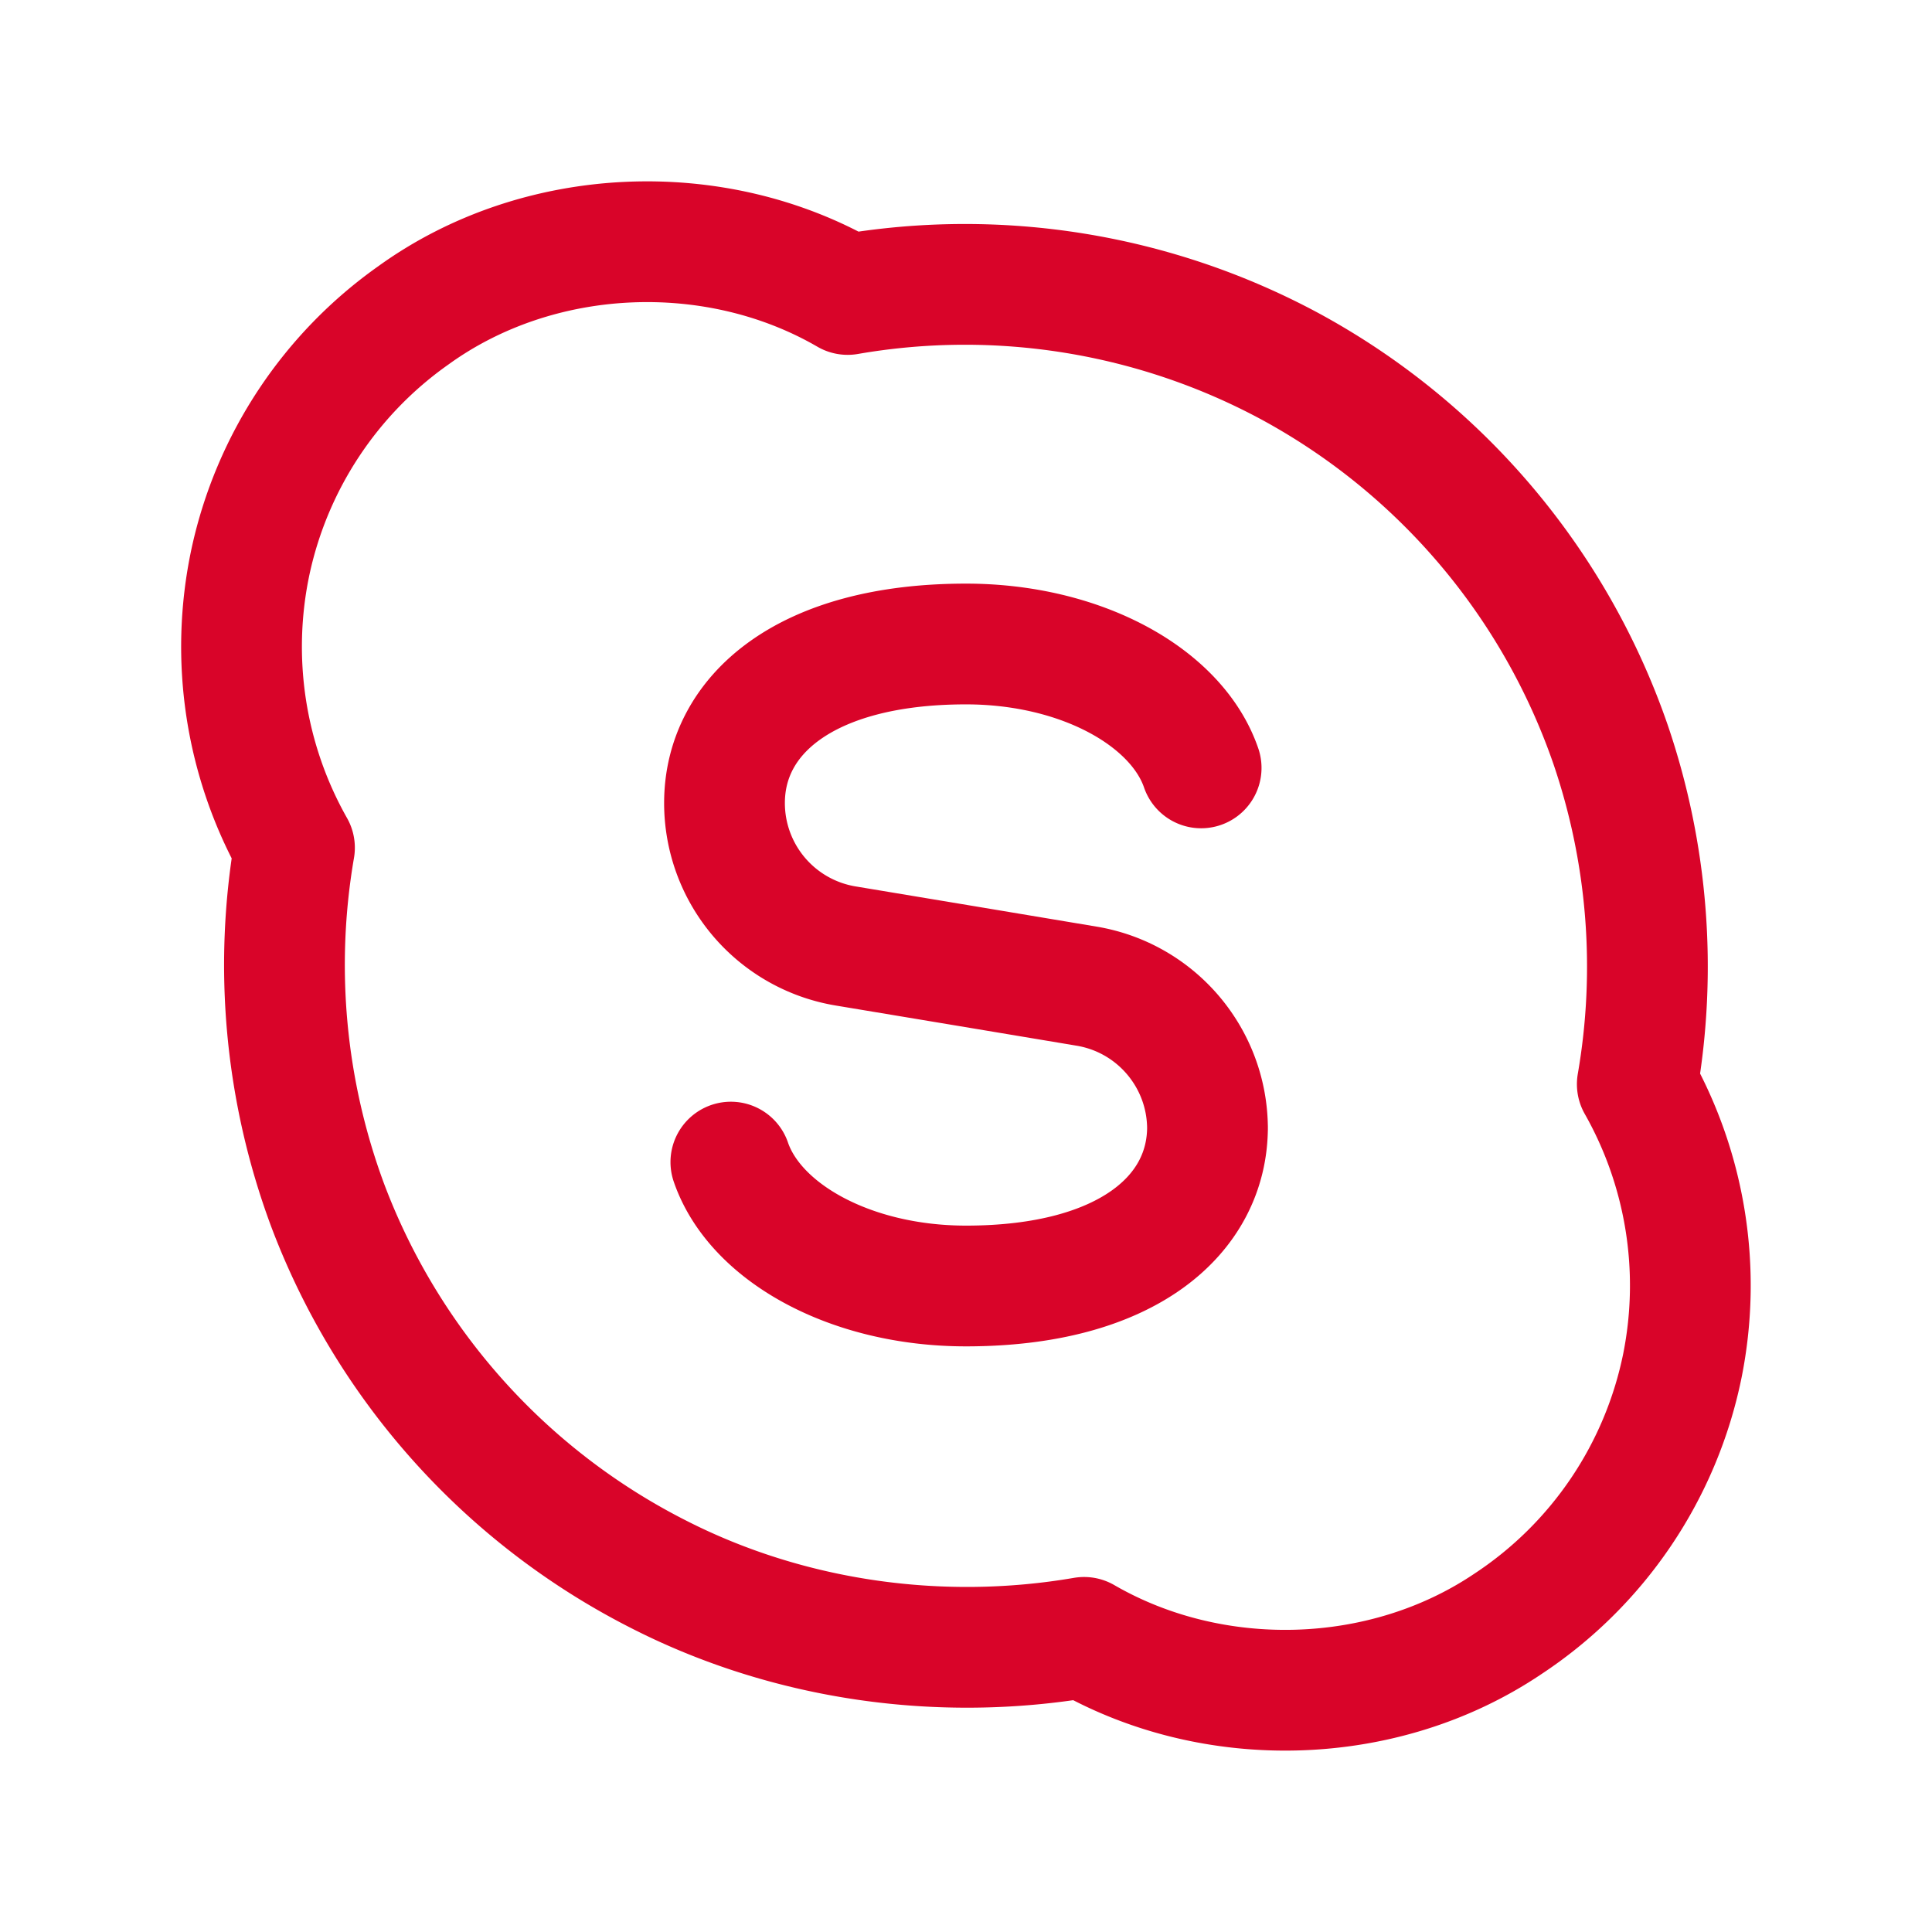 <svg width="24" height="24" viewBox="0 0 24 24" fill="none" xmlns="http://www.w3.org/2000/svg"><path clip-rule="evenodd" d="M5.137 3.916c1.55-1.119 3.743-1.215 5.393-.258a8.52 8.52 0 0 1 5.49.89 8.499 8.499 0 0 1 3.987 4.7 8.546 8.546 0 0 1 .332 4.22 5.074 5.074 0 0 1 .561 3.493 5.046 5.046 0 0 1-2.172 3.214c-1.54 1.036-3.656 1.094-5.261.165-1.787.307-3.671.041-5.287-.784a8.501 8.501 0 0 1-4.11-4.585 8.575 8.575 0 0 1-.412-4.44 5.073 5.073 0 0 1-.546-3.556 5.049 5.049 0 0 1 2.025-3.059v0Z" stroke="#D90429" stroke-width="1.5" stroke-linecap="round" stroke-linejoin="round"/><path d="M9.079 14.436c.302.88 1.493 1.539 2.921 1.539 2 0 3-.884 3-1.975v.025c0-.88-.636-1.631-1.504-1.775L12 12l-1.496-.249A1.8 1.8 0 0 1 9 9.975v0C9 8.884 10 8 12 8c1.429 0 2.619.659 2.921 1.539" stroke="#D90429" stroke-width="1.5" stroke-linecap="round" stroke-linejoin="round"/></svg>